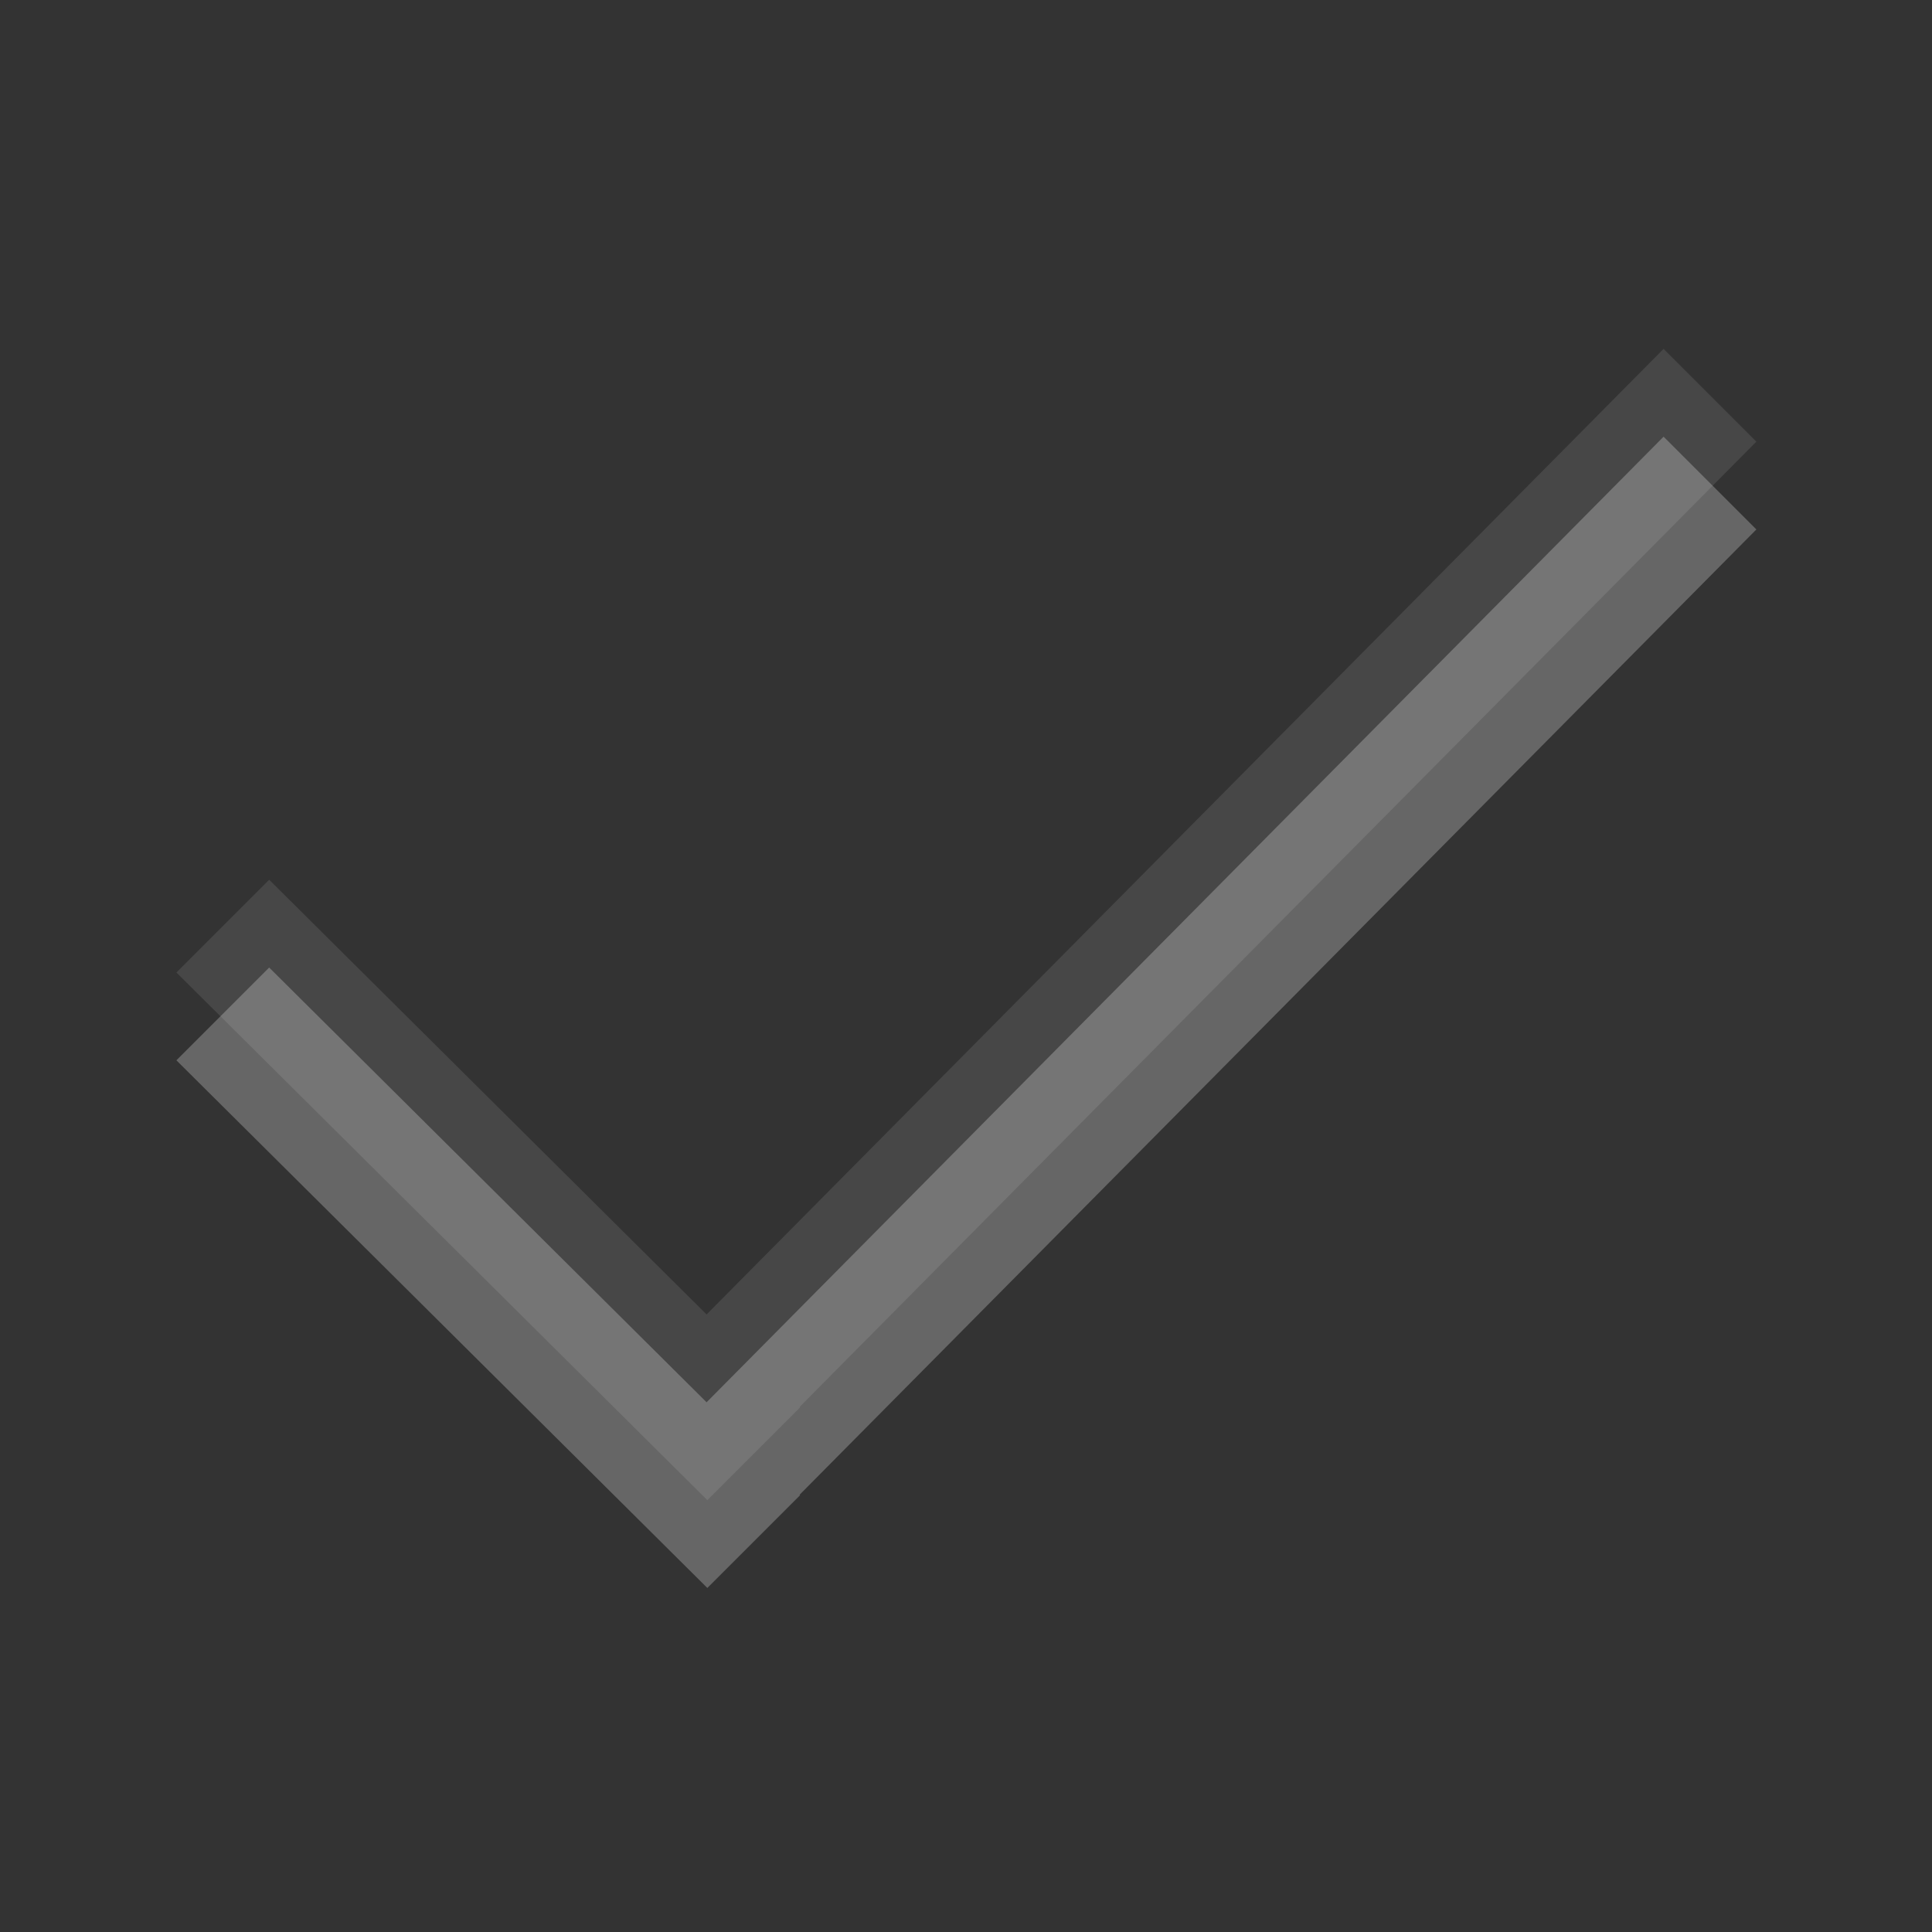 <?xml version="1.0" encoding="UTF-8" standalone="no"?>
<!-- Created with Inkscape (http://www.inkscape.org/) -->

<svg
   xmlns:dc="http://purl.org/dc/elements/1.1/"
   xmlns:cc="http://creativecommons.org/ns#"
   xmlns:rdf="http://www.w3.org/1999/02/22-rdf-syntax-ns#"
   xmlns:svg="http://www.w3.org/2000/svg"
   xmlns="http://www.w3.org/2000/svg"
   xmlns:sodipodi="http://sodipodi.sourceforge.net/DTD/sodipodi-0.dtd"
   xmlns:inkscape="http://www.inkscape.org/namespaces/inkscape"
   width="22"
   height="22"
   id="svg3495"
   version="1.1"
   inkscape:version="0.48.4 r9939"
   sodipodi:docname="document-import.svg">
  <rect width="100%" height="100%" fill="#333333" stroke="none"/>
  <defs
     id="defs3497" />
  <sodipodi:namedview
     id="base"
     pagecolor="#ffffff"
     bordercolor="#666666"
     borderopacity="1.0"
     inkscape:pageopacity="0.0"
     inkscape:pageshadow="2"
     inkscape:zoom="1"
     inkscape:cx="24.705991"
     inkscape:cy="9.2130039"
     inkscape:current-layer="layer1"
     showgrid="false"
     inkscape:grid-bbox="true"
     inkscape:document-units="px"
     inkscape:window-width="1364"
     inkscape:window-height="701"
     inkscape:window-x="0"
     inkscape:window-y="27"
     inkscape:window-maximized="1"
     inkscape:snap-bbox="true"
     inkscape:bbox-paths="true"
     inkscape:bbox-nodes="true"
     inkscape:snap-bbox-edge-midpoints="false">
    <inkscape:grid
       type="xygrid"
       id="grid3512"
       empspacing="4"
       visible="true"
       enabled="true"
       snapvisiblegridlinesonly="true"
       dotted="false" />
  </sodipodi:namedview>
  <g
     id="layer1"
     inkscape:label="Layer 1"
     inkscape:groupmode="layer"
     transform="translate(0,-26)">
    <g
       id="g4845"
       transform="matrix(0.765,0,0,-0.765,20,32.029)">
      <path
         d="m 0,0 -1.381,1.381 -14.245,-14.373 -6.511,6.471 -1.381,-1.381 7.903,-7.854 1.381,1.381 -0.007,0.007 L 0,0 z"
         style="fill:#666666;fill-opacity:1;fill-rule:evenodd;stroke:none"
         id="path4847"
         inkscape:connector-curvature="0" />
    </g>
    <g
       transform="matrix(0.765,0,0,-0.765,20,31.029)"
       id="g4024"
       style="opacity:0.1;fill:#ffffff;fill-opacity:1">
      <path
         inkscape:connector-curvature="0"
         id="path4026"
         style="fill:#ffffff;fill-opacity:1;fill-rule:evenodd;stroke:none"
         d="m 0,0 -1.381,1.381 -14.245,-14.373 -6.511,6.471 -1.381,-1.381 7.903,-7.854 1.381,1.381 -0.007,0.007 L 0,0 z" />
    </g>
  </g>
</svg>
